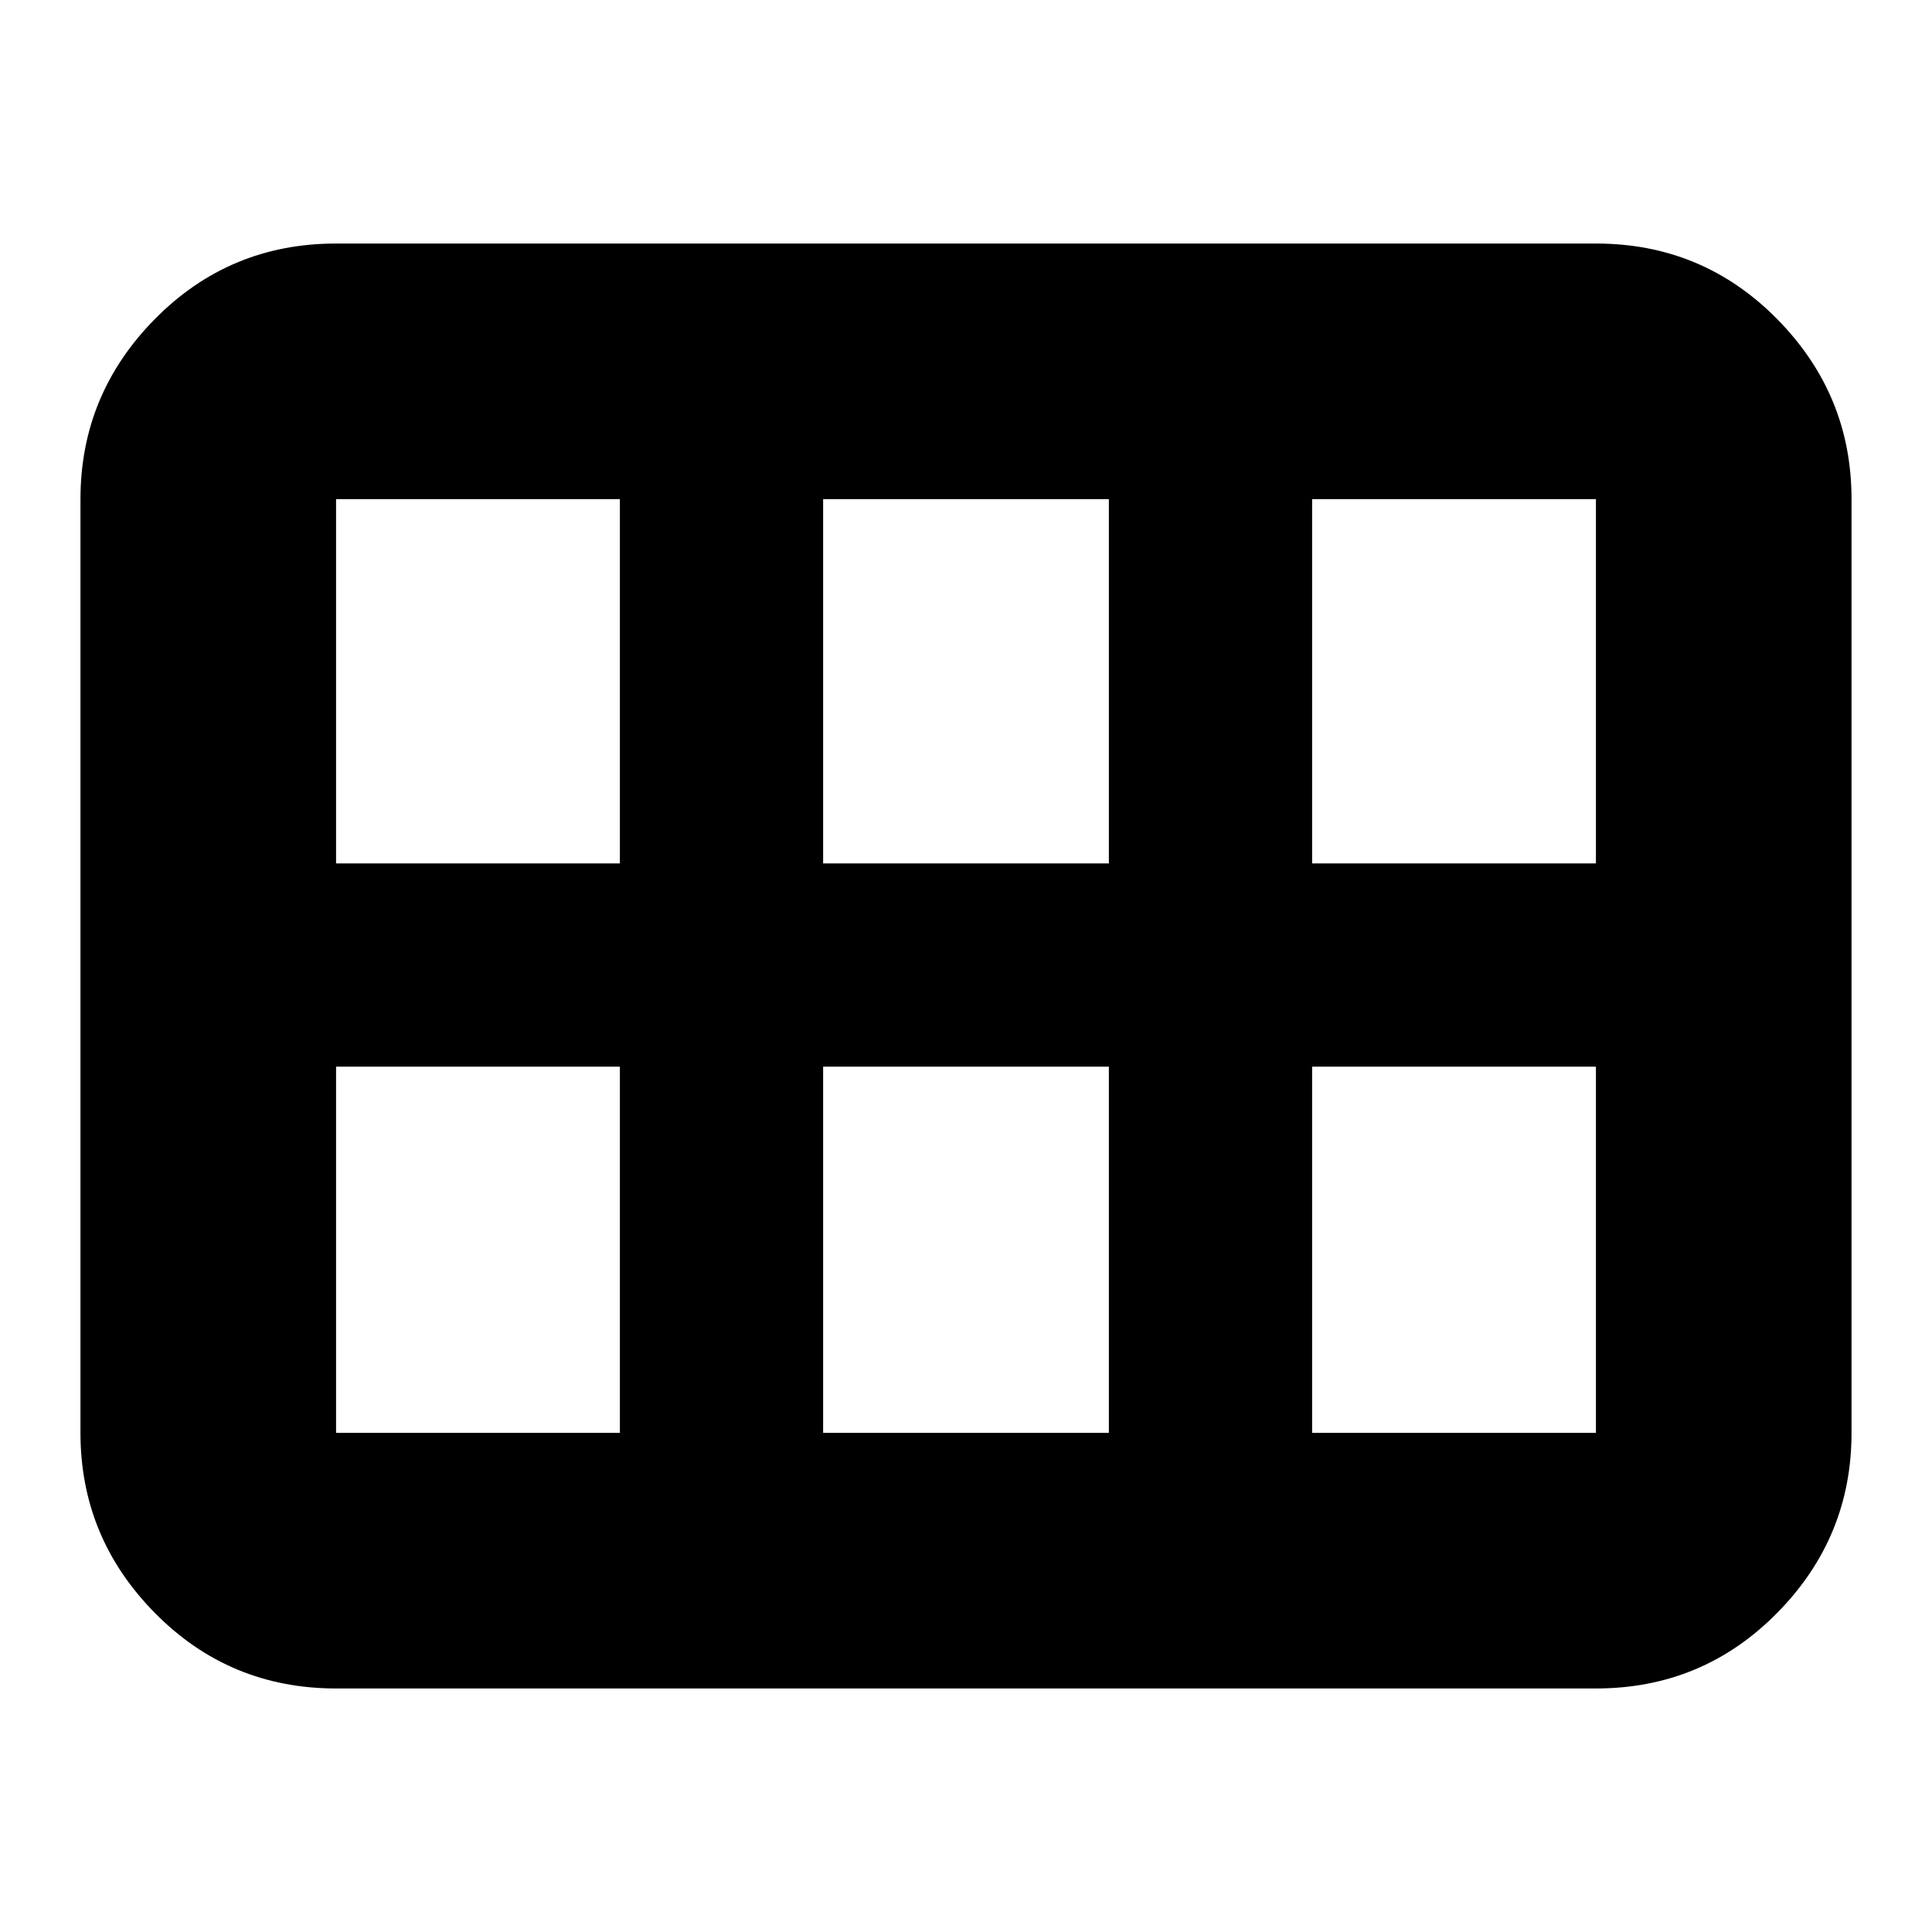 <svg xmlns="http://www.w3.org/2000/svg" height="20" width="20"><path d="M3.479 17.479Q2.375 17.479 1.604 16.698Q0.833 15.917 0.833 14.833V5.167Q0.833 4.083 1.604 3.302Q2.375 2.521 3.479 2.521H16.521Q17.625 2.521 18.396 3.302Q19.167 4.083 19.167 5.167V14.833Q19.167 15.917 18.396 16.698Q17.625 17.479 16.521 17.479ZM3.479 8.938Q3.479 8.938 3.479 8.938Q3.479 8.938 3.479 8.938H6.417Q6.417 8.938 6.417 8.938Q6.417 8.938 6.417 8.938V5.167Q6.417 5.167 6.417 5.167Q6.417 5.167 6.417 5.167H3.479Q3.479 5.167 3.479 5.167Q3.479 5.167 3.479 5.167ZM8.521 8.938H11.479Q11.479 8.938 11.479 8.938Q11.479 8.938 11.479 8.938V5.167Q11.479 5.167 11.479 5.167Q11.479 5.167 11.479 5.167H8.521Q8.521 5.167 8.521 5.167Q8.521 5.167 8.521 5.167V8.938Q8.521 8.938 8.521 8.938Q8.521 8.938 8.521 8.938ZM13.583 8.938H16.521Q16.521 8.938 16.521 8.938Q16.521 8.938 16.521 8.938V5.167Q16.521 5.167 16.521 5.167Q16.521 5.167 16.521 5.167H13.583Q13.583 5.167 13.583 5.167Q13.583 5.167 13.583 5.167V8.938Q13.583 8.938 13.583 8.938Q13.583 8.938 13.583 8.938ZM6.417 14.833Q6.417 14.833 6.417 14.833Q6.417 14.833 6.417 14.833V11.042Q6.417 11.042 6.417 11.042Q6.417 11.042 6.417 11.042H3.479Q3.479 11.042 3.479 11.042Q3.479 11.042 3.479 11.042V14.833Q3.479 14.833 3.479 14.833Q3.479 14.833 3.479 14.833ZM8.521 14.833H11.479Q11.479 14.833 11.479 14.833Q11.479 14.833 11.479 14.833V11.042Q11.479 11.042 11.479 11.042Q11.479 11.042 11.479 11.042H8.521Q8.521 11.042 8.521 11.042Q8.521 11.042 8.521 11.042V14.833Q8.521 14.833 8.521 14.833Q8.521 14.833 8.521 14.833ZM13.583 14.833H16.521Q16.521 14.833 16.521 14.833Q16.521 14.833 16.521 14.833V11.042Q16.521 11.042 16.521 11.042Q16.521 11.042 16.521 11.042H13.583Q13.583 11.042 13.583 11.042Q13.583 11.042 13.583 11.042V14.833Q13.583 14.833 13.583 14.833Q13.583 14.833 13.583 14.833Z"/></svg>